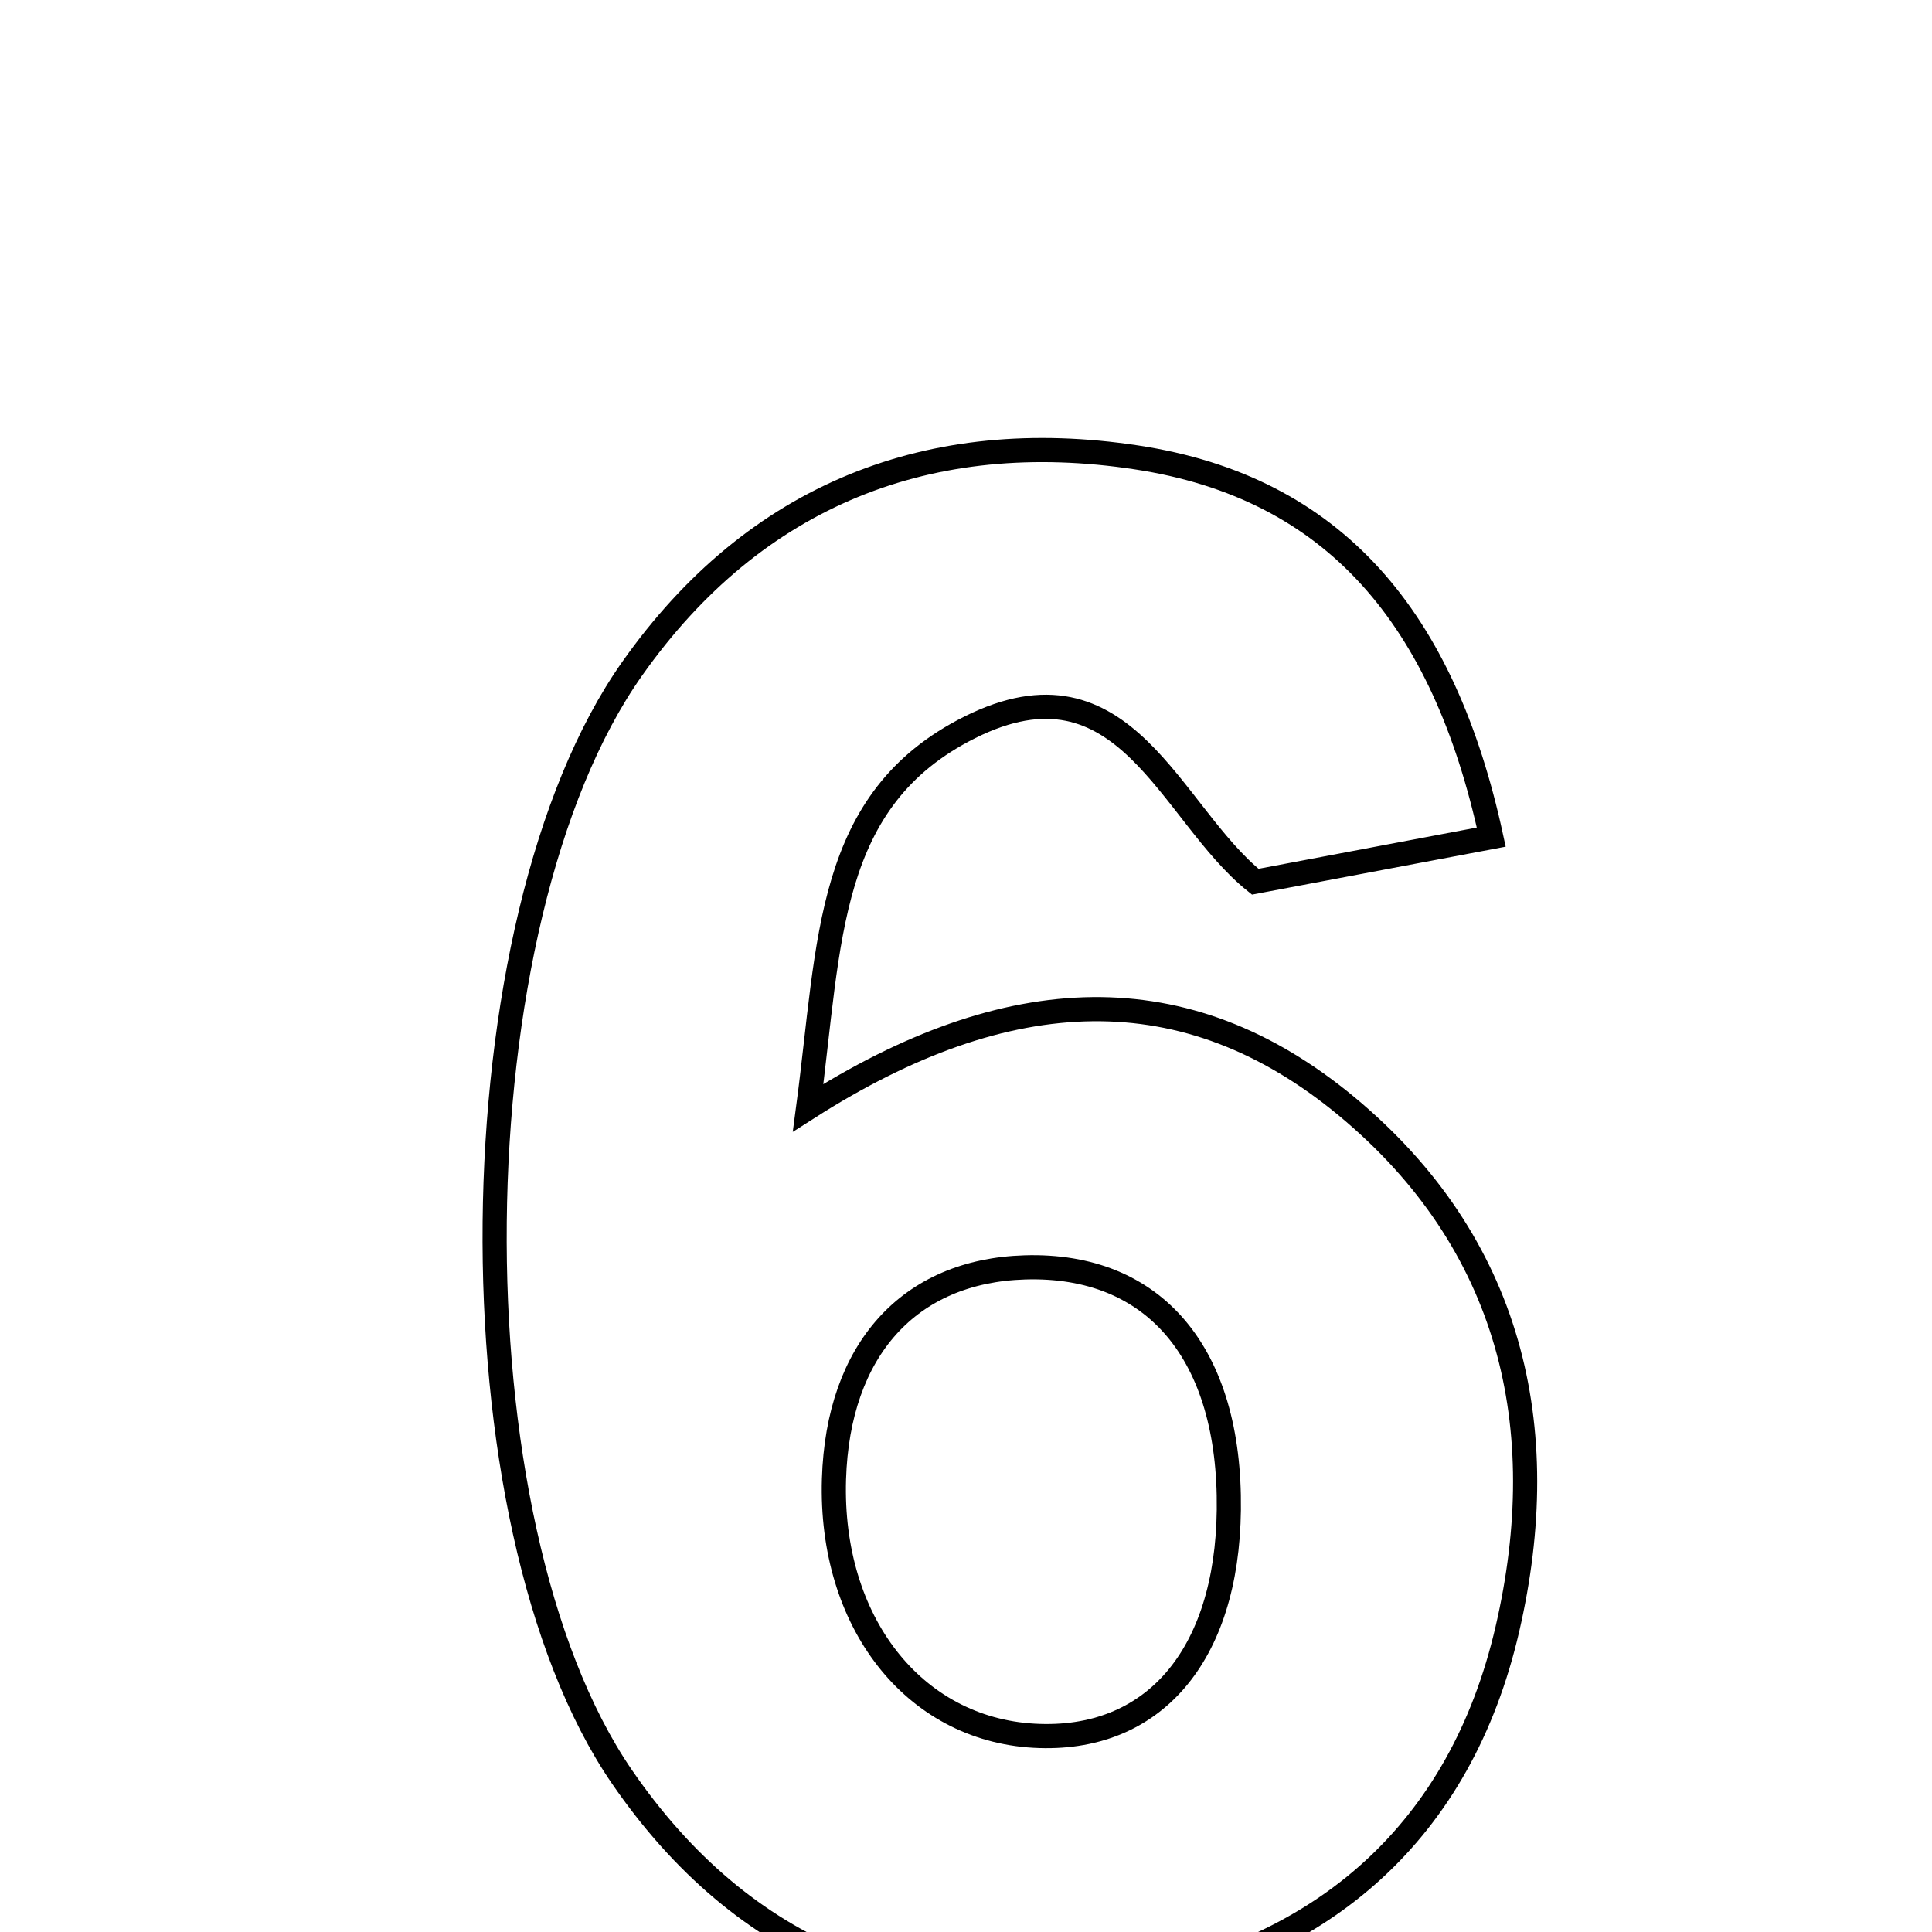 <svg xmlns="http://www.w3.org/2000/svg" viewBox="0.0 0.0 24.0 24.0" height="200px" width="200px"><path fill="none" stroke="black" stroke-width=".3" stroke-opacity="1.0"  filling="0" d="M14.117 5.682 C16.582 6.056 17.937 7.684 18.525 10.399 C17.38 10.615 16.527 10.776 15.593 10.953 C14.527 10.098 13.981 8.069 12.048 9.035 C10.256 9.931 10.315 11.682 10.039 13.761 C12.529 12.172 14.734 12.09 16.728 13.743 C18.767 15.435 19.308 17.721 18.725 20.238 C18.145 22.743 16.451 24.227 13.968 24.67 C11.386 25.131 9.231 24.265 7.726 22.072 C5.558 18.912 5.636 11.448 7.853 8.307 C9.383 6.137 11.562 5.294 14.117 5.682"></path>
<path fill="none" stroke="black" stroke-width=".3" stroke-opacity="1.0"  filling="0" d="M12.732 15.744 C14.343 15.695 15.288 16.818 15.265 18.754 C15.244 20.574 14.322 21.644 12.847 21.562 C11.346 21.479 10.306 20.145 10.36 18.374 C10.409 16.767 11.293 15.787 12.732 15.744"></path></svg>